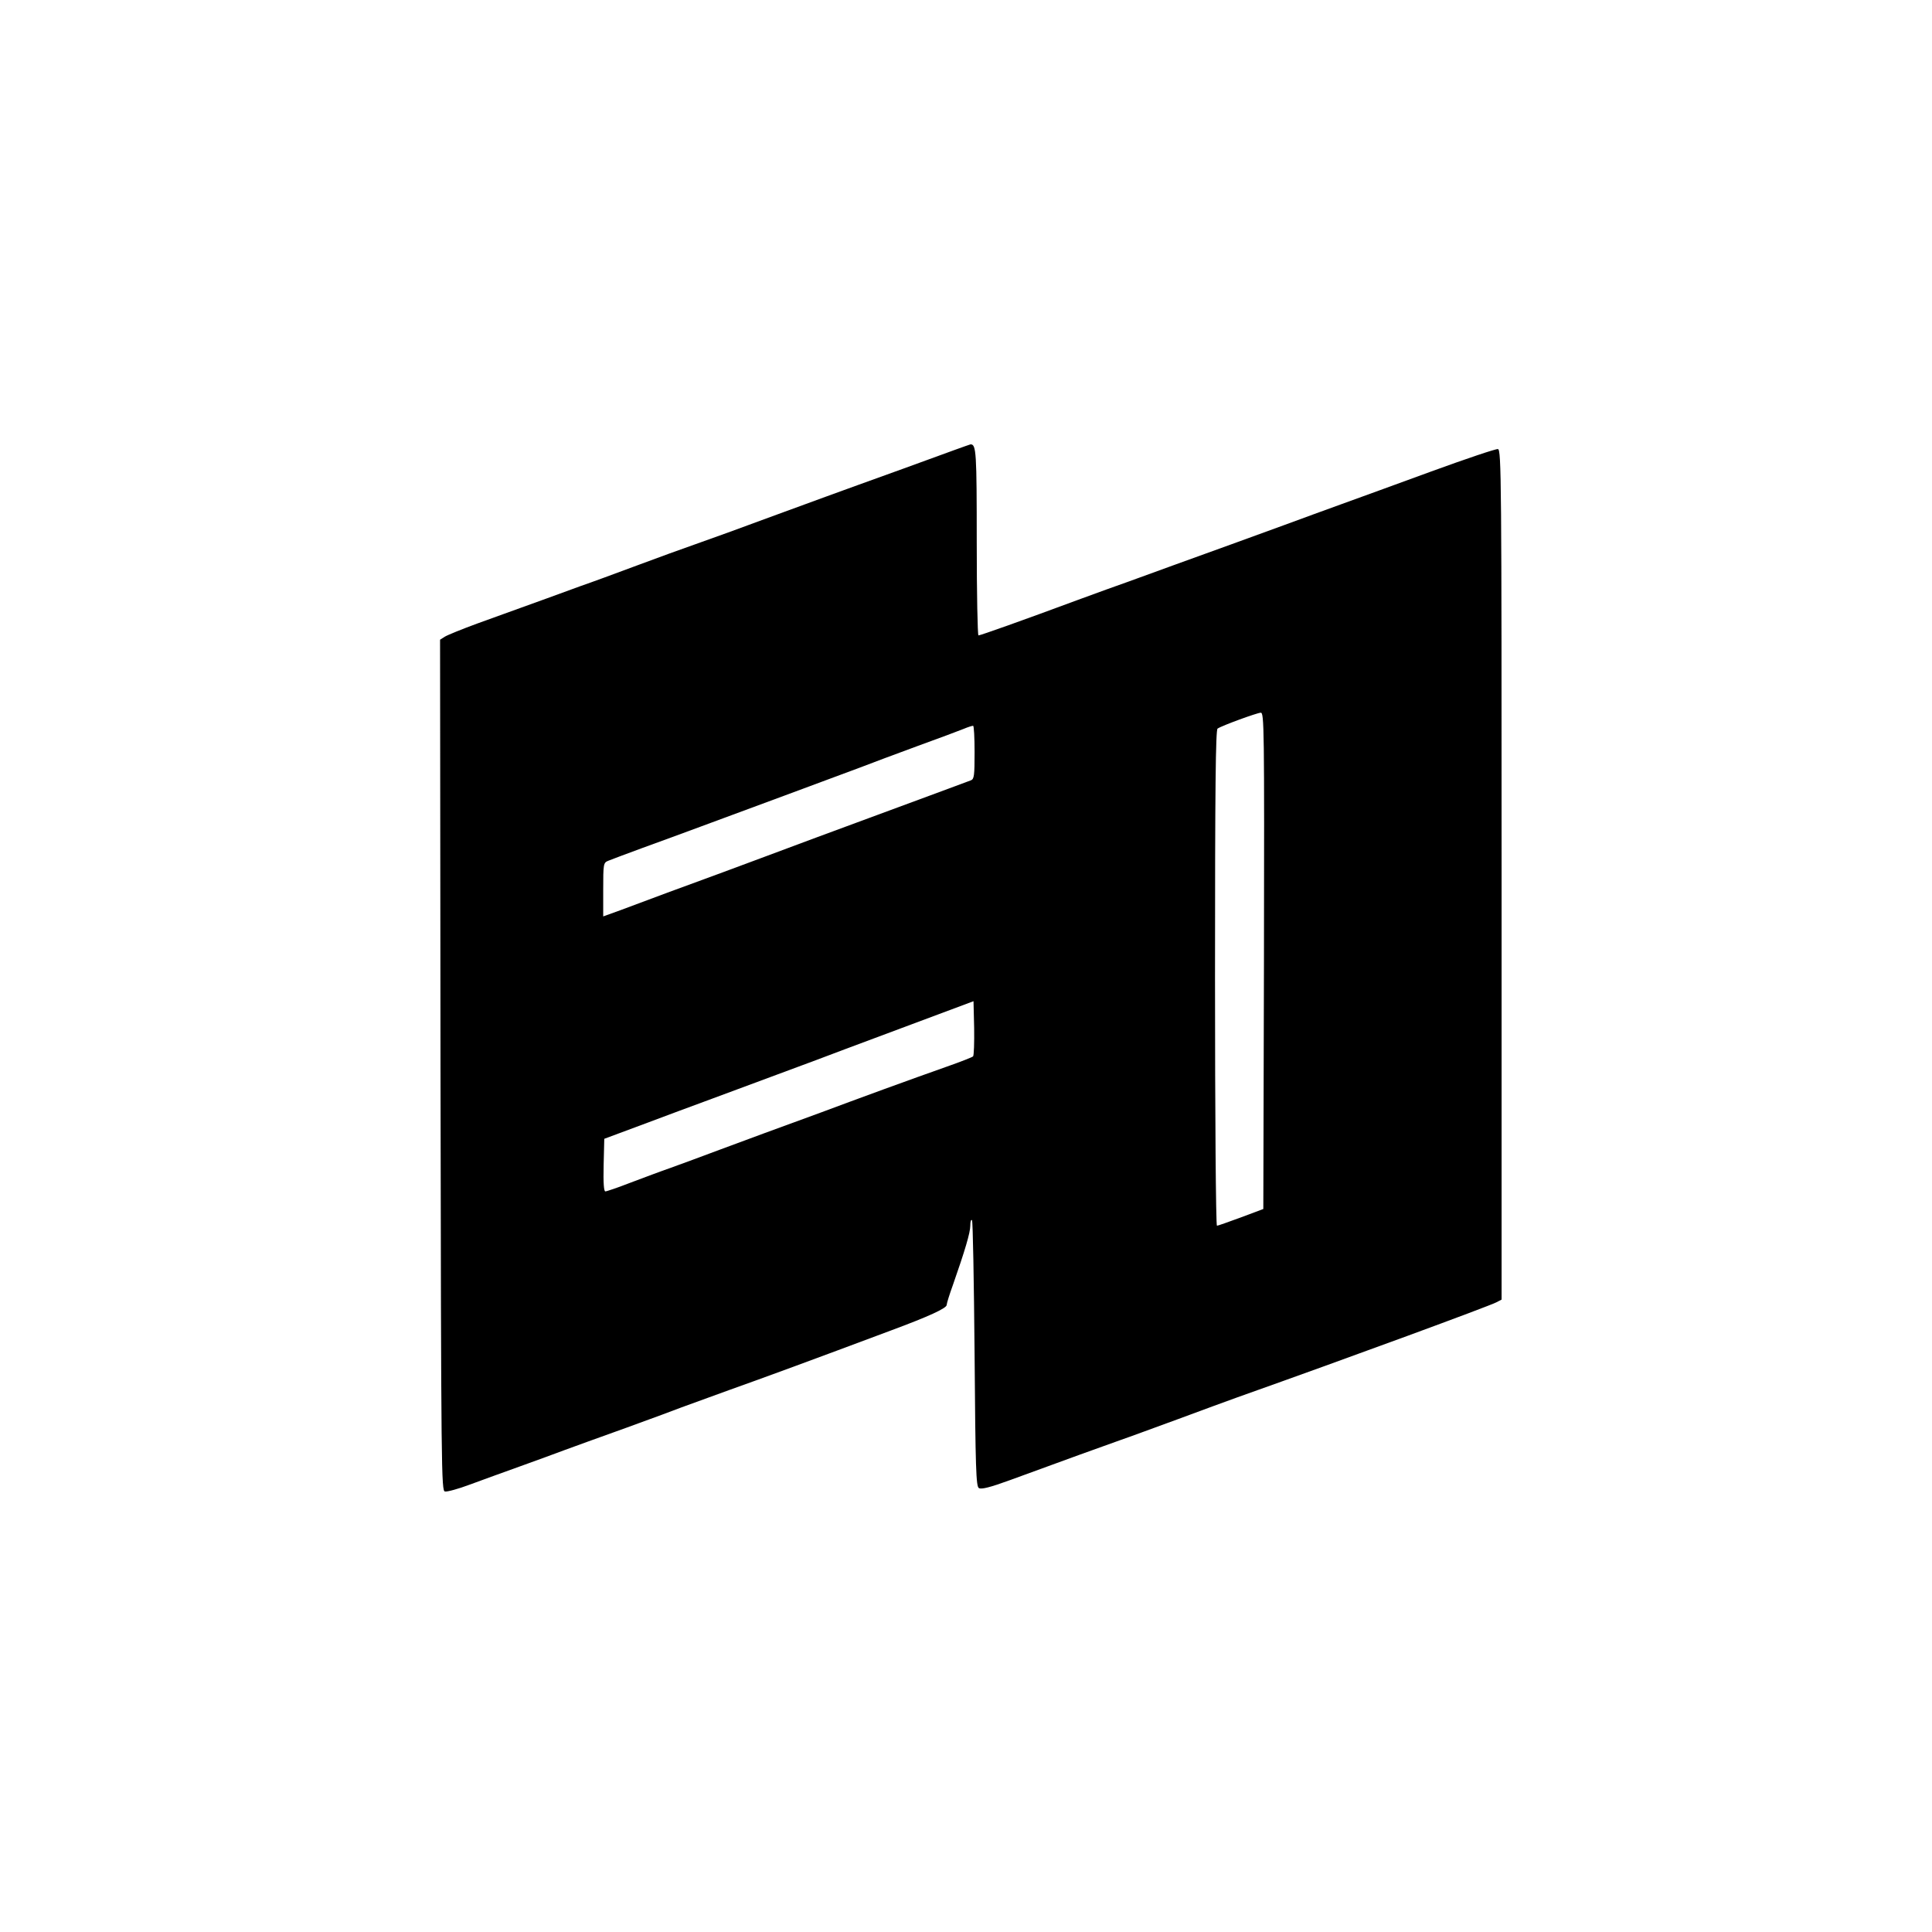 <?xml version="1.0" standalone="no"?>
<!DOCTYPE svg PUBLIC "-//W3C//DTD SVG 20010904//EN"
 "http://www.w3.org/TR/2001/REC-SVG-20010904/DTD/svg10.dtd">
<svg version="1.0" xmlns="http://www.w3.org/2000/svg"
 width="900pt" height="900pt" viewBox="0 0 900 900"
 preserveAspectRatio="xMidYMid meet">

<g transform="translate(0,900) scale(0.1,-0.1)"
fill="#000000" stroke="none">
<path d="M4450 6905 c-115 -42 -373 -136 -455 -165 -44 -16 -210 -76 -370
-135 -159 -59 -333 -122 -385 -140 -52 -18 -176 -63 -275 -100 -99 -37 -216
-80 -260 -95 -76 -28 -183 -67 -480 -174 -71 -26 -140 -54 -153 -62 l-22 -14
2 -1983 c3 -1911 4 -1982 21 -1985 10 -2 62 12 115 32 53 20 160 58 237 86 77
28 169 61 205 75 36 13 164 60 285 103 121 44 238 87 260 96 22 8 121 44 220
80 163 58 381 138 755 278 178 66 260 104 260 119 0 7 13 49 29 93 56 160 81
244 81 276 0 19 3 30 8 26 4 -4 9 -285 12 -623 4 -538 7 -617 20 -625 11 -7
52 3 145 37 256 94 431 157 510 185 44 15 168 61 275 100 107 40 231 85 275
101 538 191 1165 422 1205 442 l25 13 0 1979 c0 1840 -1 1980 -17 1983 -9 2
-148 -45 -310 -104 -161 -59 -351 -128 -423 -154 -71 -26 -188 -68 -260 -95
-71 -26 -184 -67 -250 -91 -66 -24 -183 -66 -260 -94 -77 -28 -176 -64 -220
-80 -44 -15 -150 -54 -235 -85 -256 -95 -453 -165 -462 -165 -4 0 -8 195 -8
433 0 421 -2 458 -29 457 -4 -1 -35 -12 -71 -25z m1438 -2381 l-3 -1156 -104
-39 c-57 -21 -108 -39 -112 -39 -5 0 -9 513 -9 1154 0 893 3 1157 12 1162 23
15 183 73 201 74 16 0 17 -60 15 -1156z m-1348 972 c0 -109 -2 -125 -17 -131
-19 -7 -296 -110 -473 -175 -166 -61 -365 -135 -485 -180 -124 -46 -257 -96
-455 -168 -74 -28 -172 -64 -217 -81 l-83 -30 0 124 c0 121 1 126 23 135 12 5
84 32 160 60 75 27 197 72 270 99 72 27 249 92 392 145 143 53 301 112 350
130 50 19 171 65 270 101 99 36 196 72 215 80 19 8 38 14 43 14 4 1 7 -55 7
-123z m-7 -1417 c-4 -4 -60 -26 -123 -48 -63 -22 -196 -70 -295 -106 -99 -36
-228 -84 -287 -106 -230 -84 -328 -120 -473 -174 -82 -31 -186 -69 -230 -85
-44 -15 -128 -47 -187 -69 -59 -23 -112 -41 -118 -41 -7 0 -10 39 -8 122 l3
123 180 67 c99 37 243 91 320 119 361 134 434 161 485 180 30 12 208 78 395
148 l340 127 3 -125 c1 -68 -1 -128 -5 -132z"/>
</g>
</svg>
